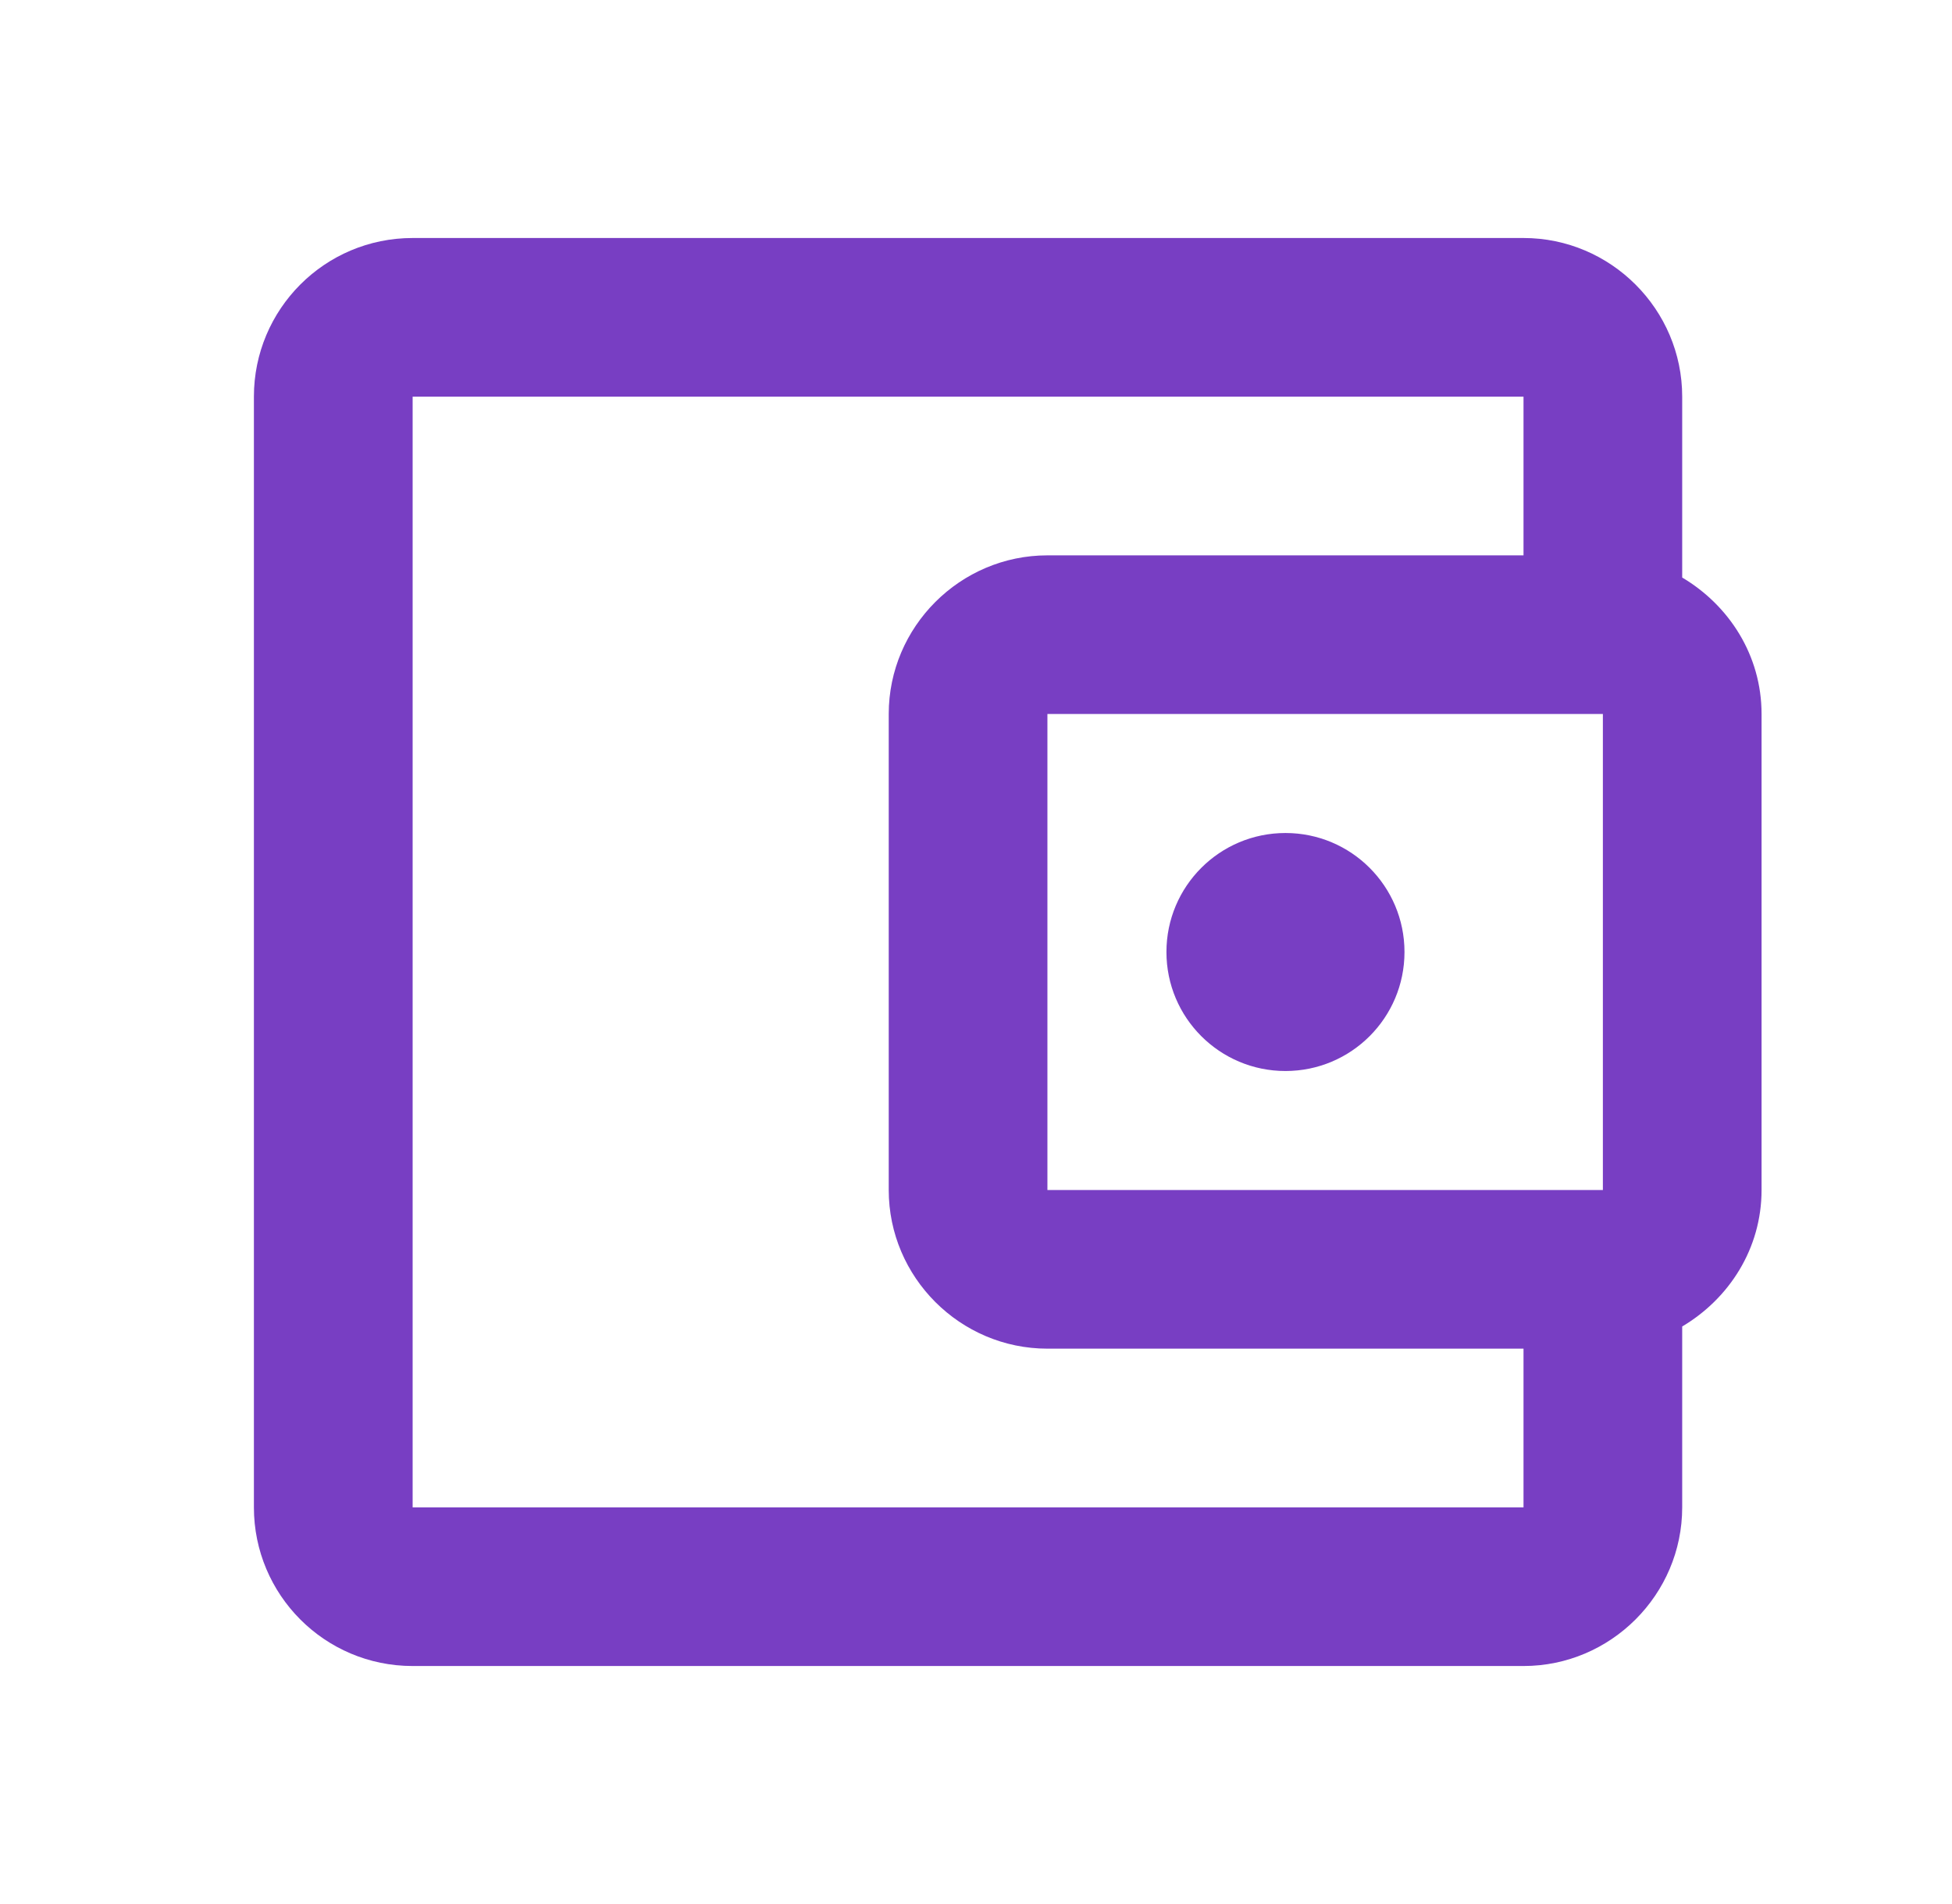 <svg width="41" height="40" viewBox="0 0 41 40" fill="none" xmlns="http://www.w3.org/2000/svg">
<path d="M29.5 20C29.5 21.381 28.381 22.5 27 22.5C25.619 22.5 24.5 21.381 24.5 20C24.5 18.619 25.619 17.5 27 17.5C28.381 17.5 29.5 18.619 29.5 20Z" fill="#783EC3"/>
<path fill-rule="evenodd" clip-rule="evenodd" d="M35.333 8.333V12.133C36.317 12.717 37 13.767 37 15V25C37 26.233 36.317 27.283 35.333 27.867V31.667C35.333 33.5 33.833 35 32 35H8.667C6.817 35 5.333 33.5 5.333 31.667V8.333C5.333 6.5 6.817 5 8.667 5H32C33.833 5 35.333 6.5 35.333 8.333ZM22 25H33.667V15H22V25ZM8.667 8.333V31.667H32V28.333H22C20.167 28.333 18.667 26.833 18.667 25V15C18.667 13.167 20.167 11.667 22 11.667H32V8.333H8.667Z" fill="#783EC3"/>
</svg>
